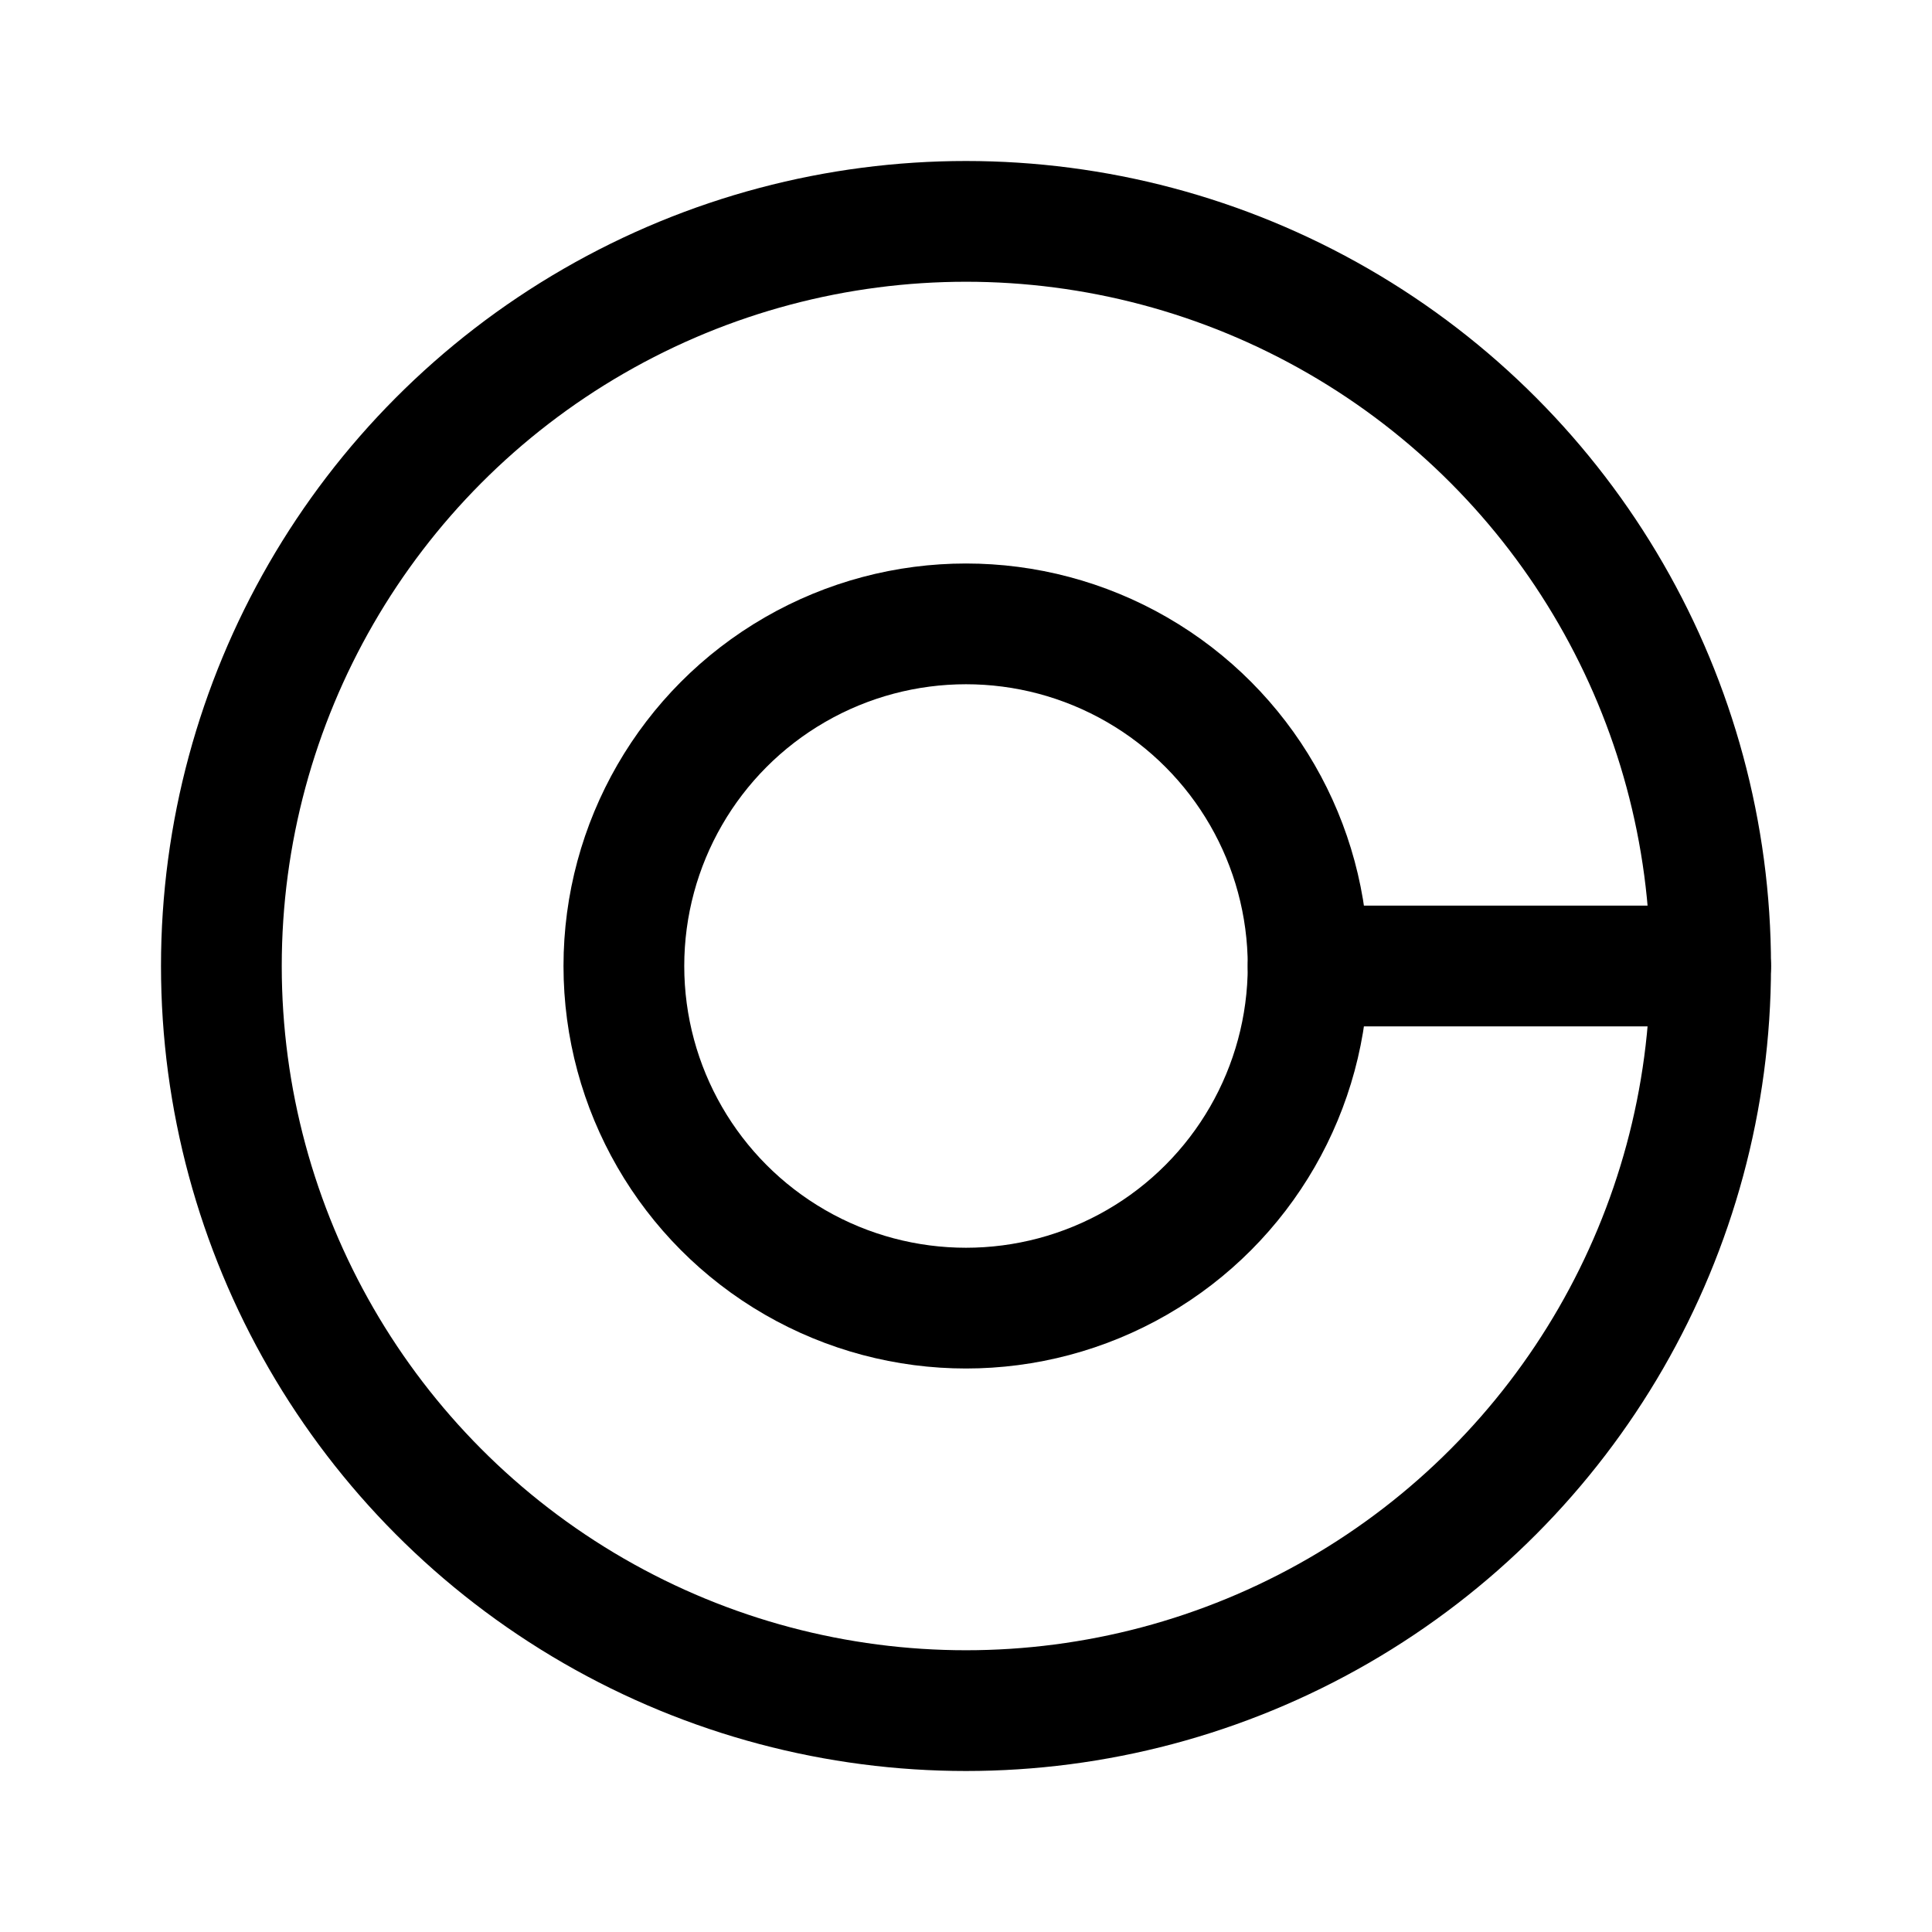 <svg width="76" height="76" viewBox="0 0 192 192" fill="none" xmlns="http://www.w3.org/2000/svg"><circle cx="96" cy="96" r="74" stroke="#000" stroke-width="12" stroke-linecap="round" stroke-linejoin="round"/><circle cx="96" cy="96" r="34" stroke="#000" stroke-width="12" stroke-linecap="round" stroke-linejoin="round"/><path d="M130 96h40" stroke="#000" stroke-width="12" stroke-linecap="round" stroke-linejoin="round"/></svg>